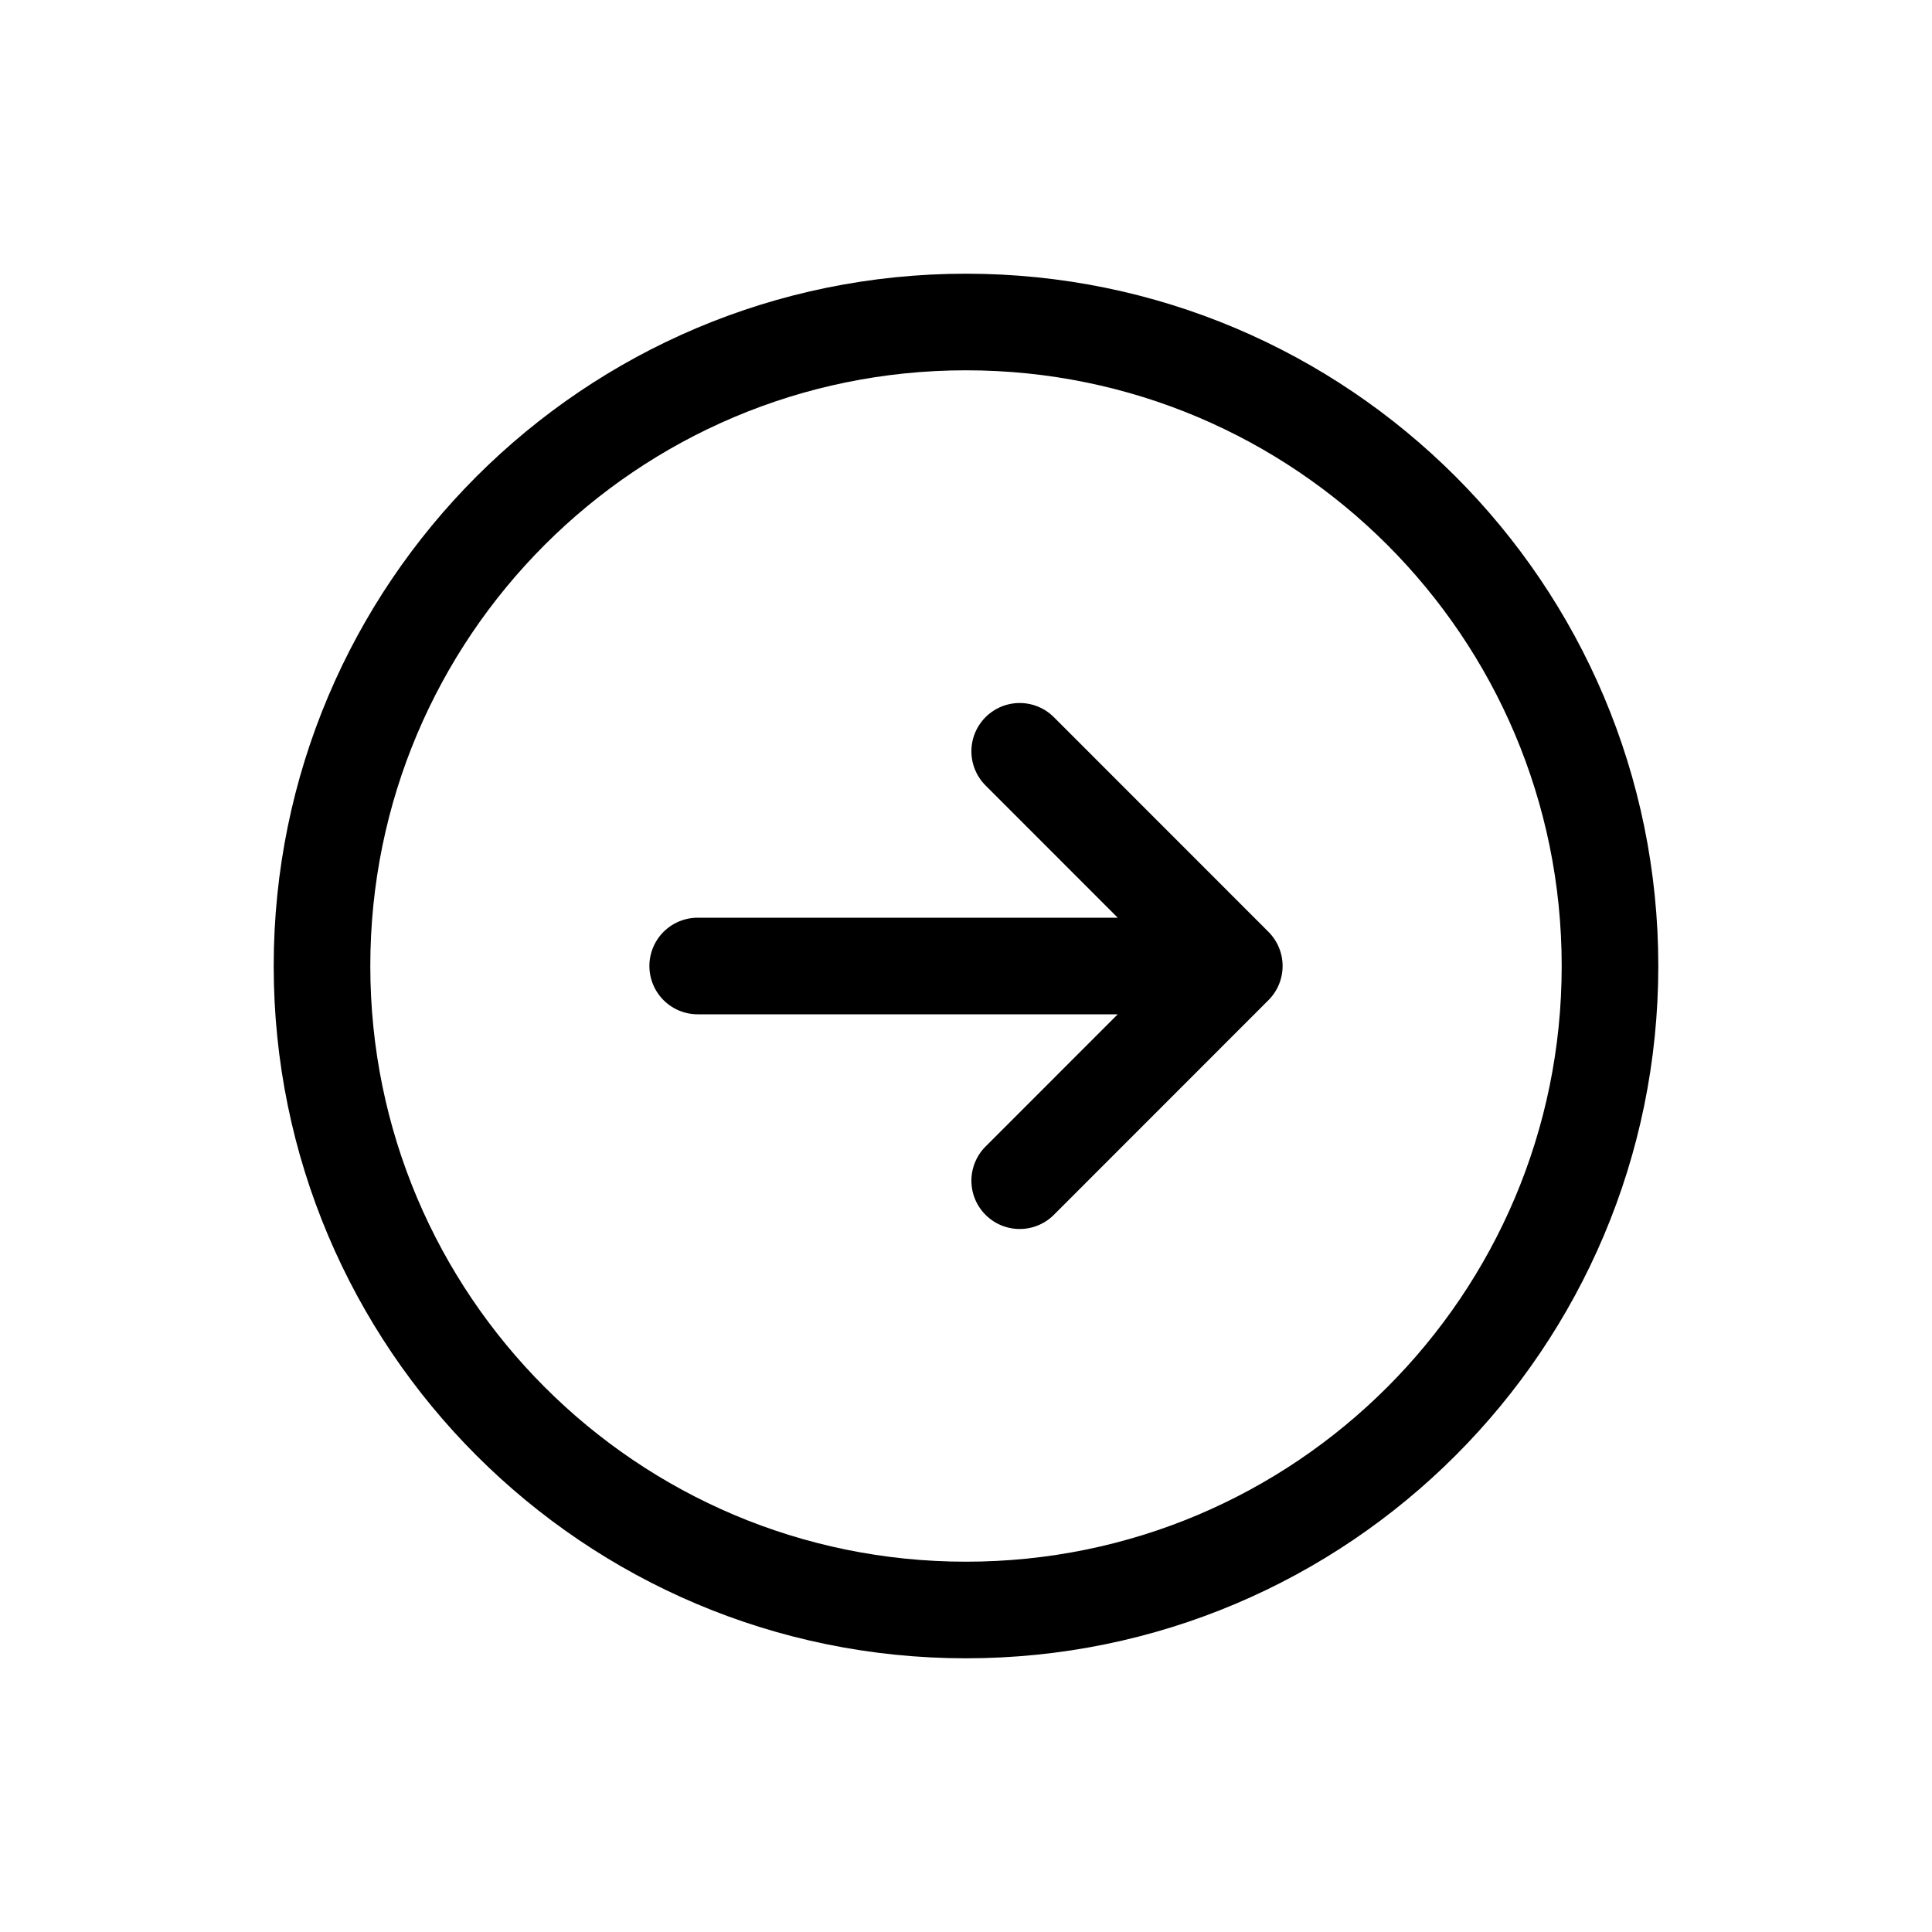 <svg width="24" height="24" viewBox="0 0 24 24" fill="none" xmlns="http://www.w3.org/2000/svg">
<path d="M12.667 9.333L15.333 12M15.333 12L12.667 14.667M15.333 12H8.667M4 12C4 16.418 7.582 20 12 20C16.418 20 20 16.418 20 12C20 7.582 16.418 4 12 4C7.582 4 4 7.582 4 12Z" stroke="black" stroke-width="1.2" stroke-linecap="round" stroke-linejoin="round"/>
</svg>
